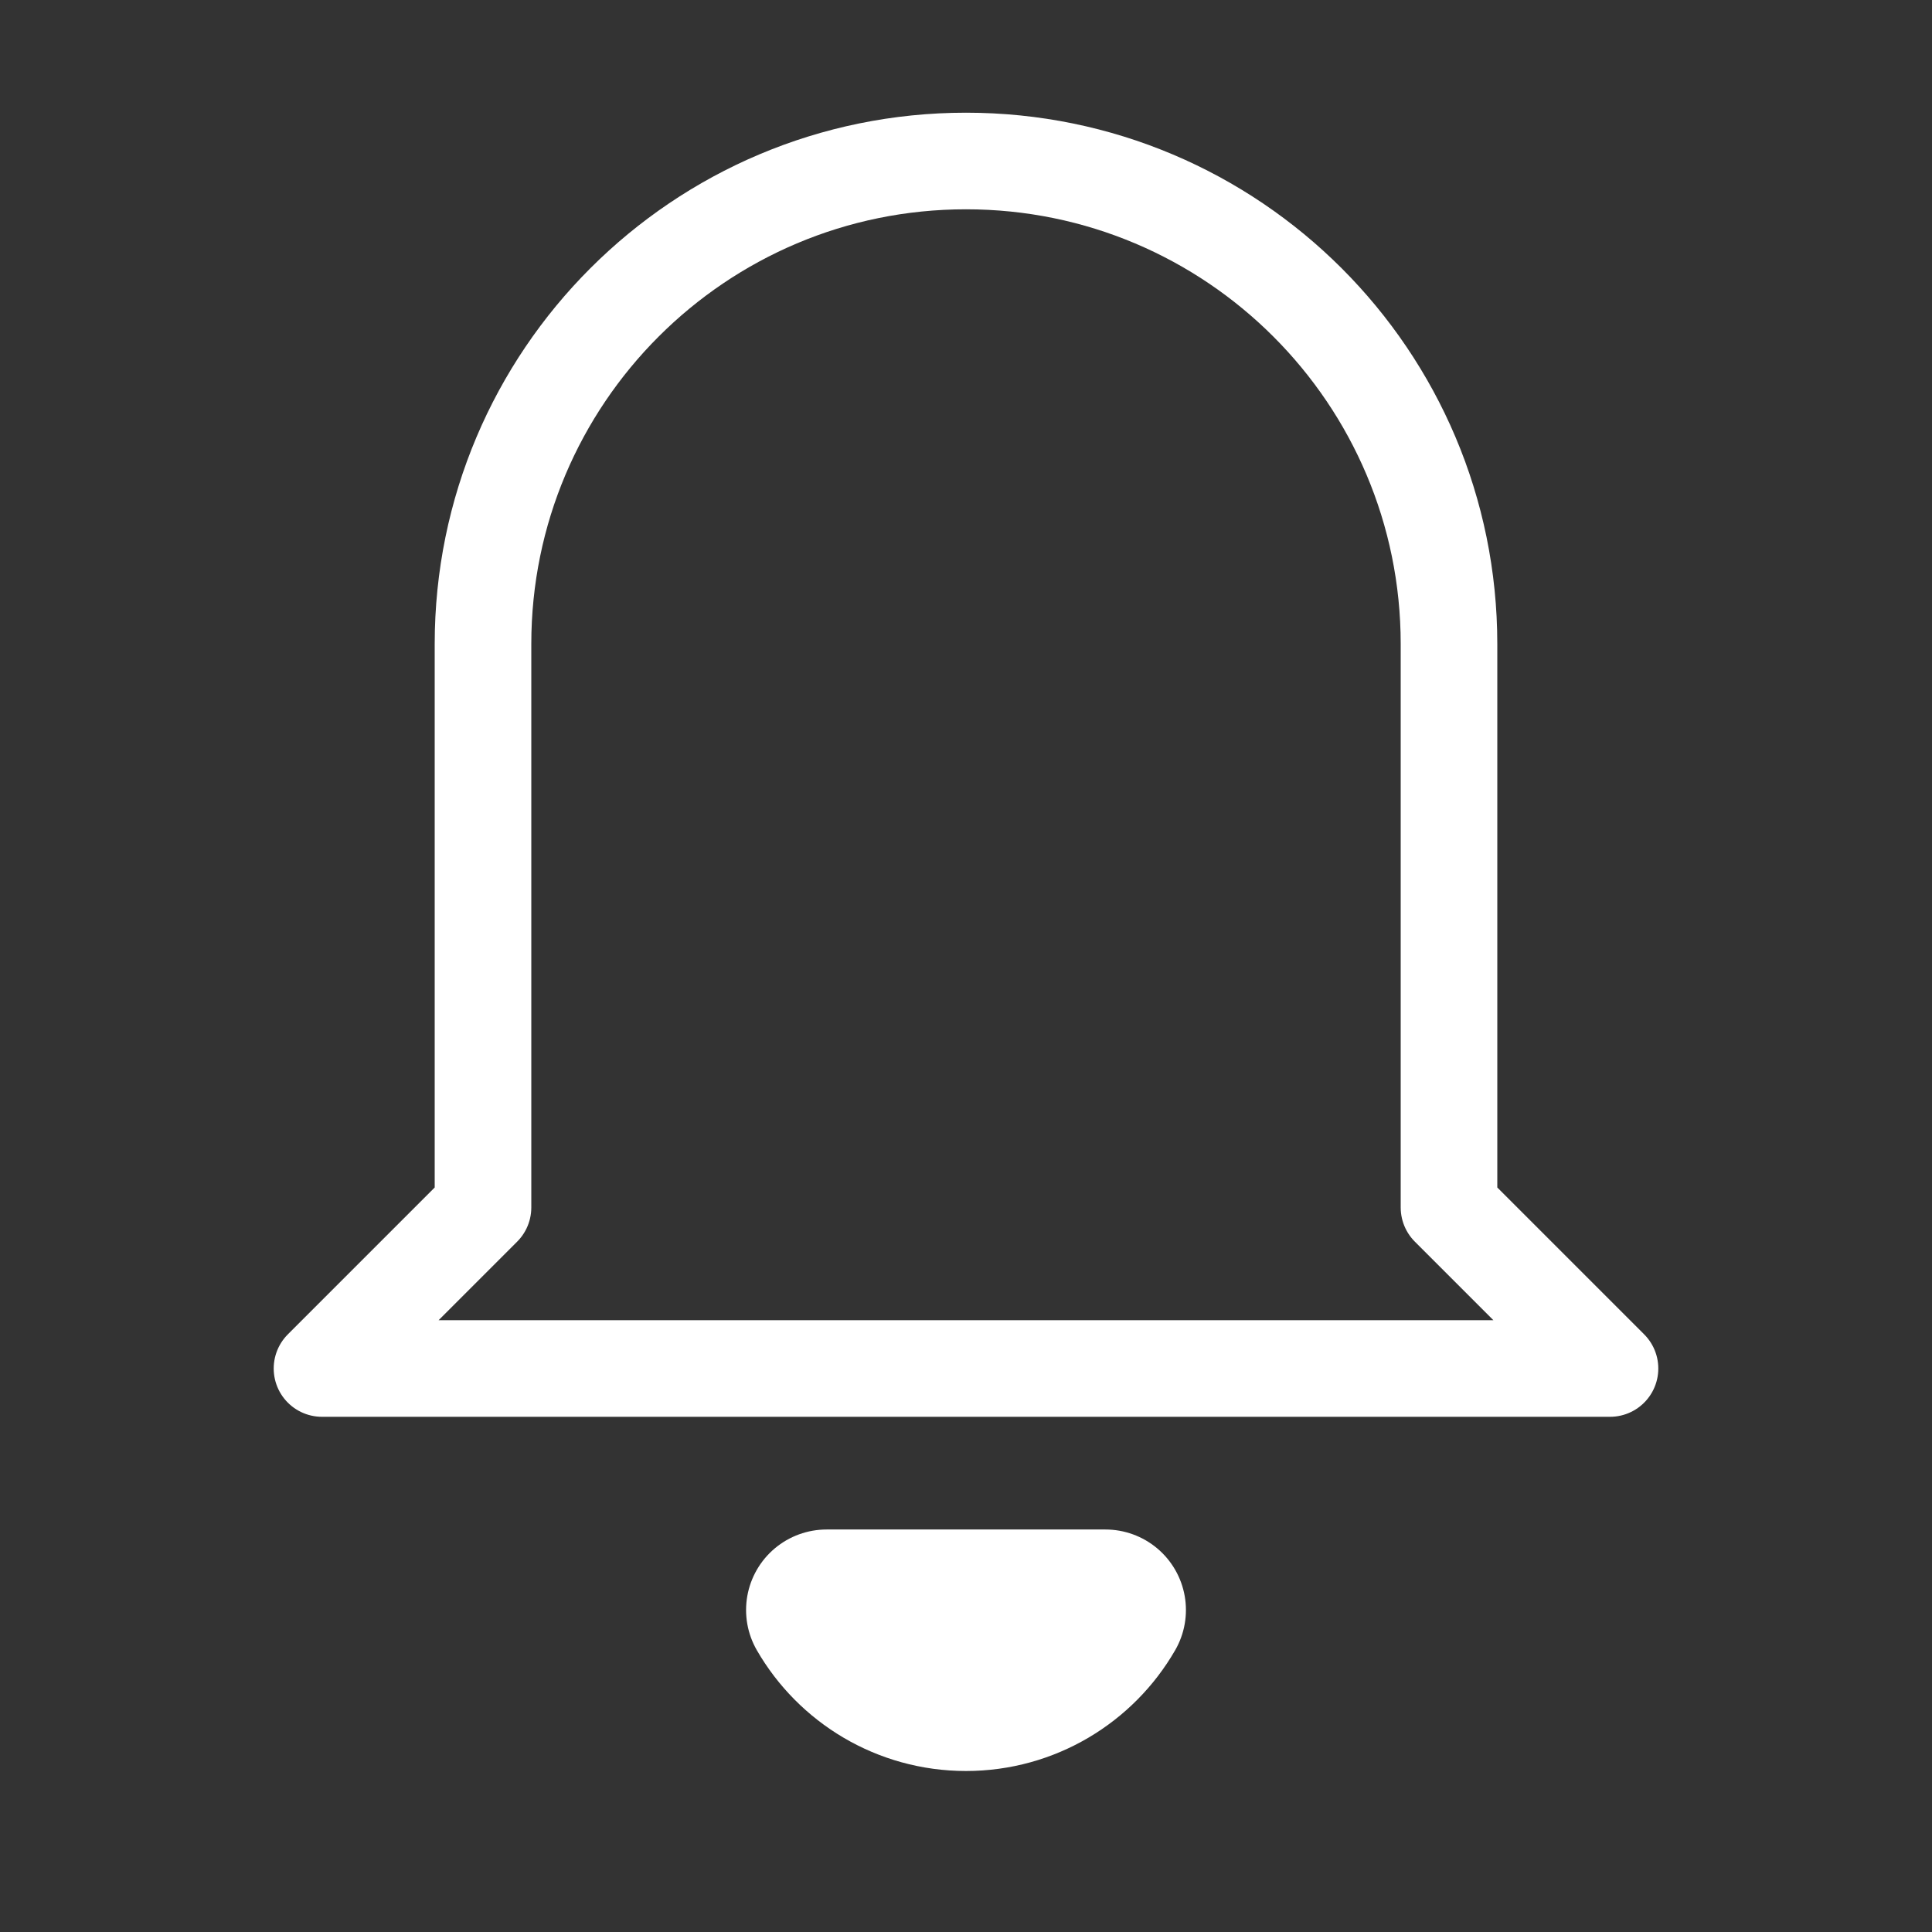 <svg width="24" height="24" viewBox="0 0 24 24" fill="none" xmlns="http://www.w3.org/2000/svg">
<rect x="0" y="0" width="24" height="24" fill="#333333" stroke="none"/>
<path d="M13.732 20C13.387 20.598 12.74 21 12 21C11.26 21 10.613 20.598 10.268 20H13.732Z" stroke="white" stroke-width="2" stroke-linecap="round" stroke-linejoin="round"/>
<path fill-rule="evenodd" clip-rule="evenodd" d="M6 8C6 4.686 8.686 2 12 2V2C15.314 2 18 4.686 18 8V15L20 17H4L6 15V8Z" stroke="white" stroke-width="1.2" stroke-linecap="round" stroke-linejoin="round"/>
</svg>
